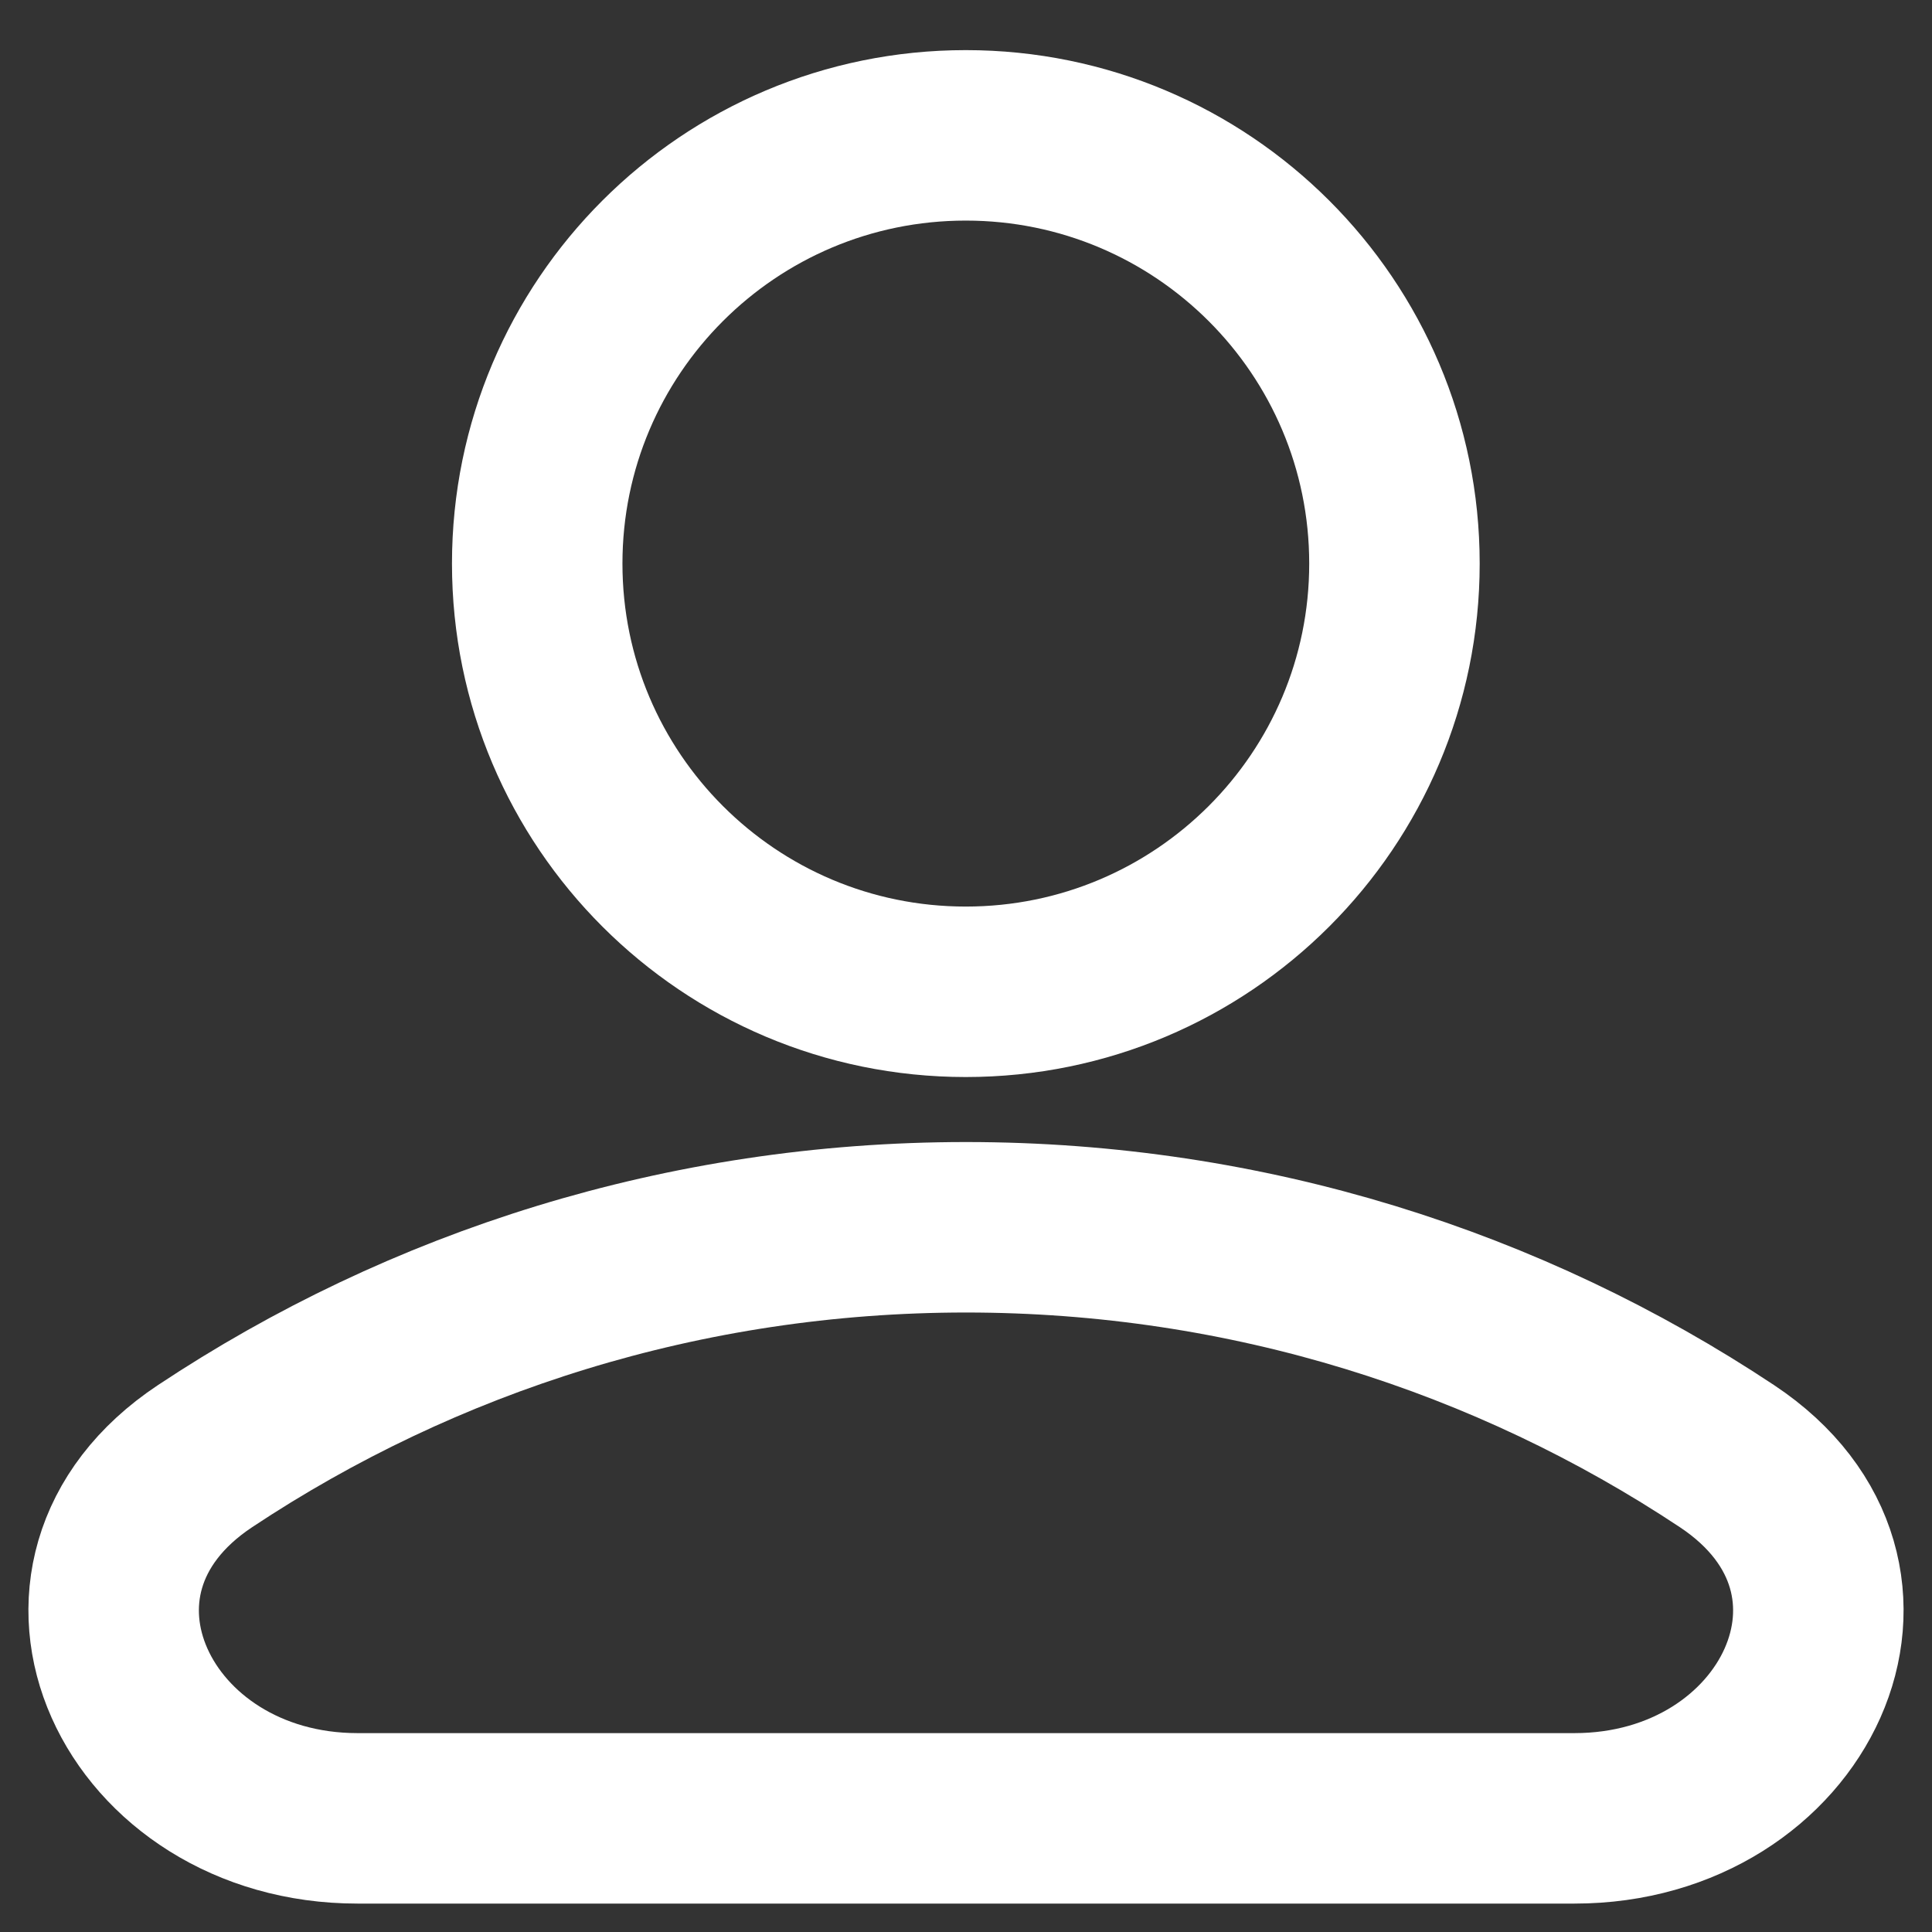 <svg width="17" height="17" viewBox="0 0 17 17" fill="none" xmlns="http://www.w3.org/2000/svg">
<rect x="0" y="0" width="17" height="17" fill="#333333" stroke="none"/>
<path d="M8.498 8.727C10.581 8.727 12.27 7.04 12.27 4.959C12.27 2.878 10.581 1.191 8.498 1.191C6.415 1.191 4.727 2.878 4.727 4.959C4.727 7.04 6.415 8.727 8.498 8.727Z" stroke="white" stroke-width="1.5" stroke-linecap="round" stroke-linejoin="round"/>
<path d="M15.196 12.813C16.813 13.887 15.799 16 13.854 16H3.146C1.201 16 0.187 13.887 1.804 12.813C3.72 11.541 6.023 10.799 8.5 10.799C10.977 10.799 13.28 11.541 15.196 12.813Z" stroke="white" stroke-width="1.5"/>
</svg>
